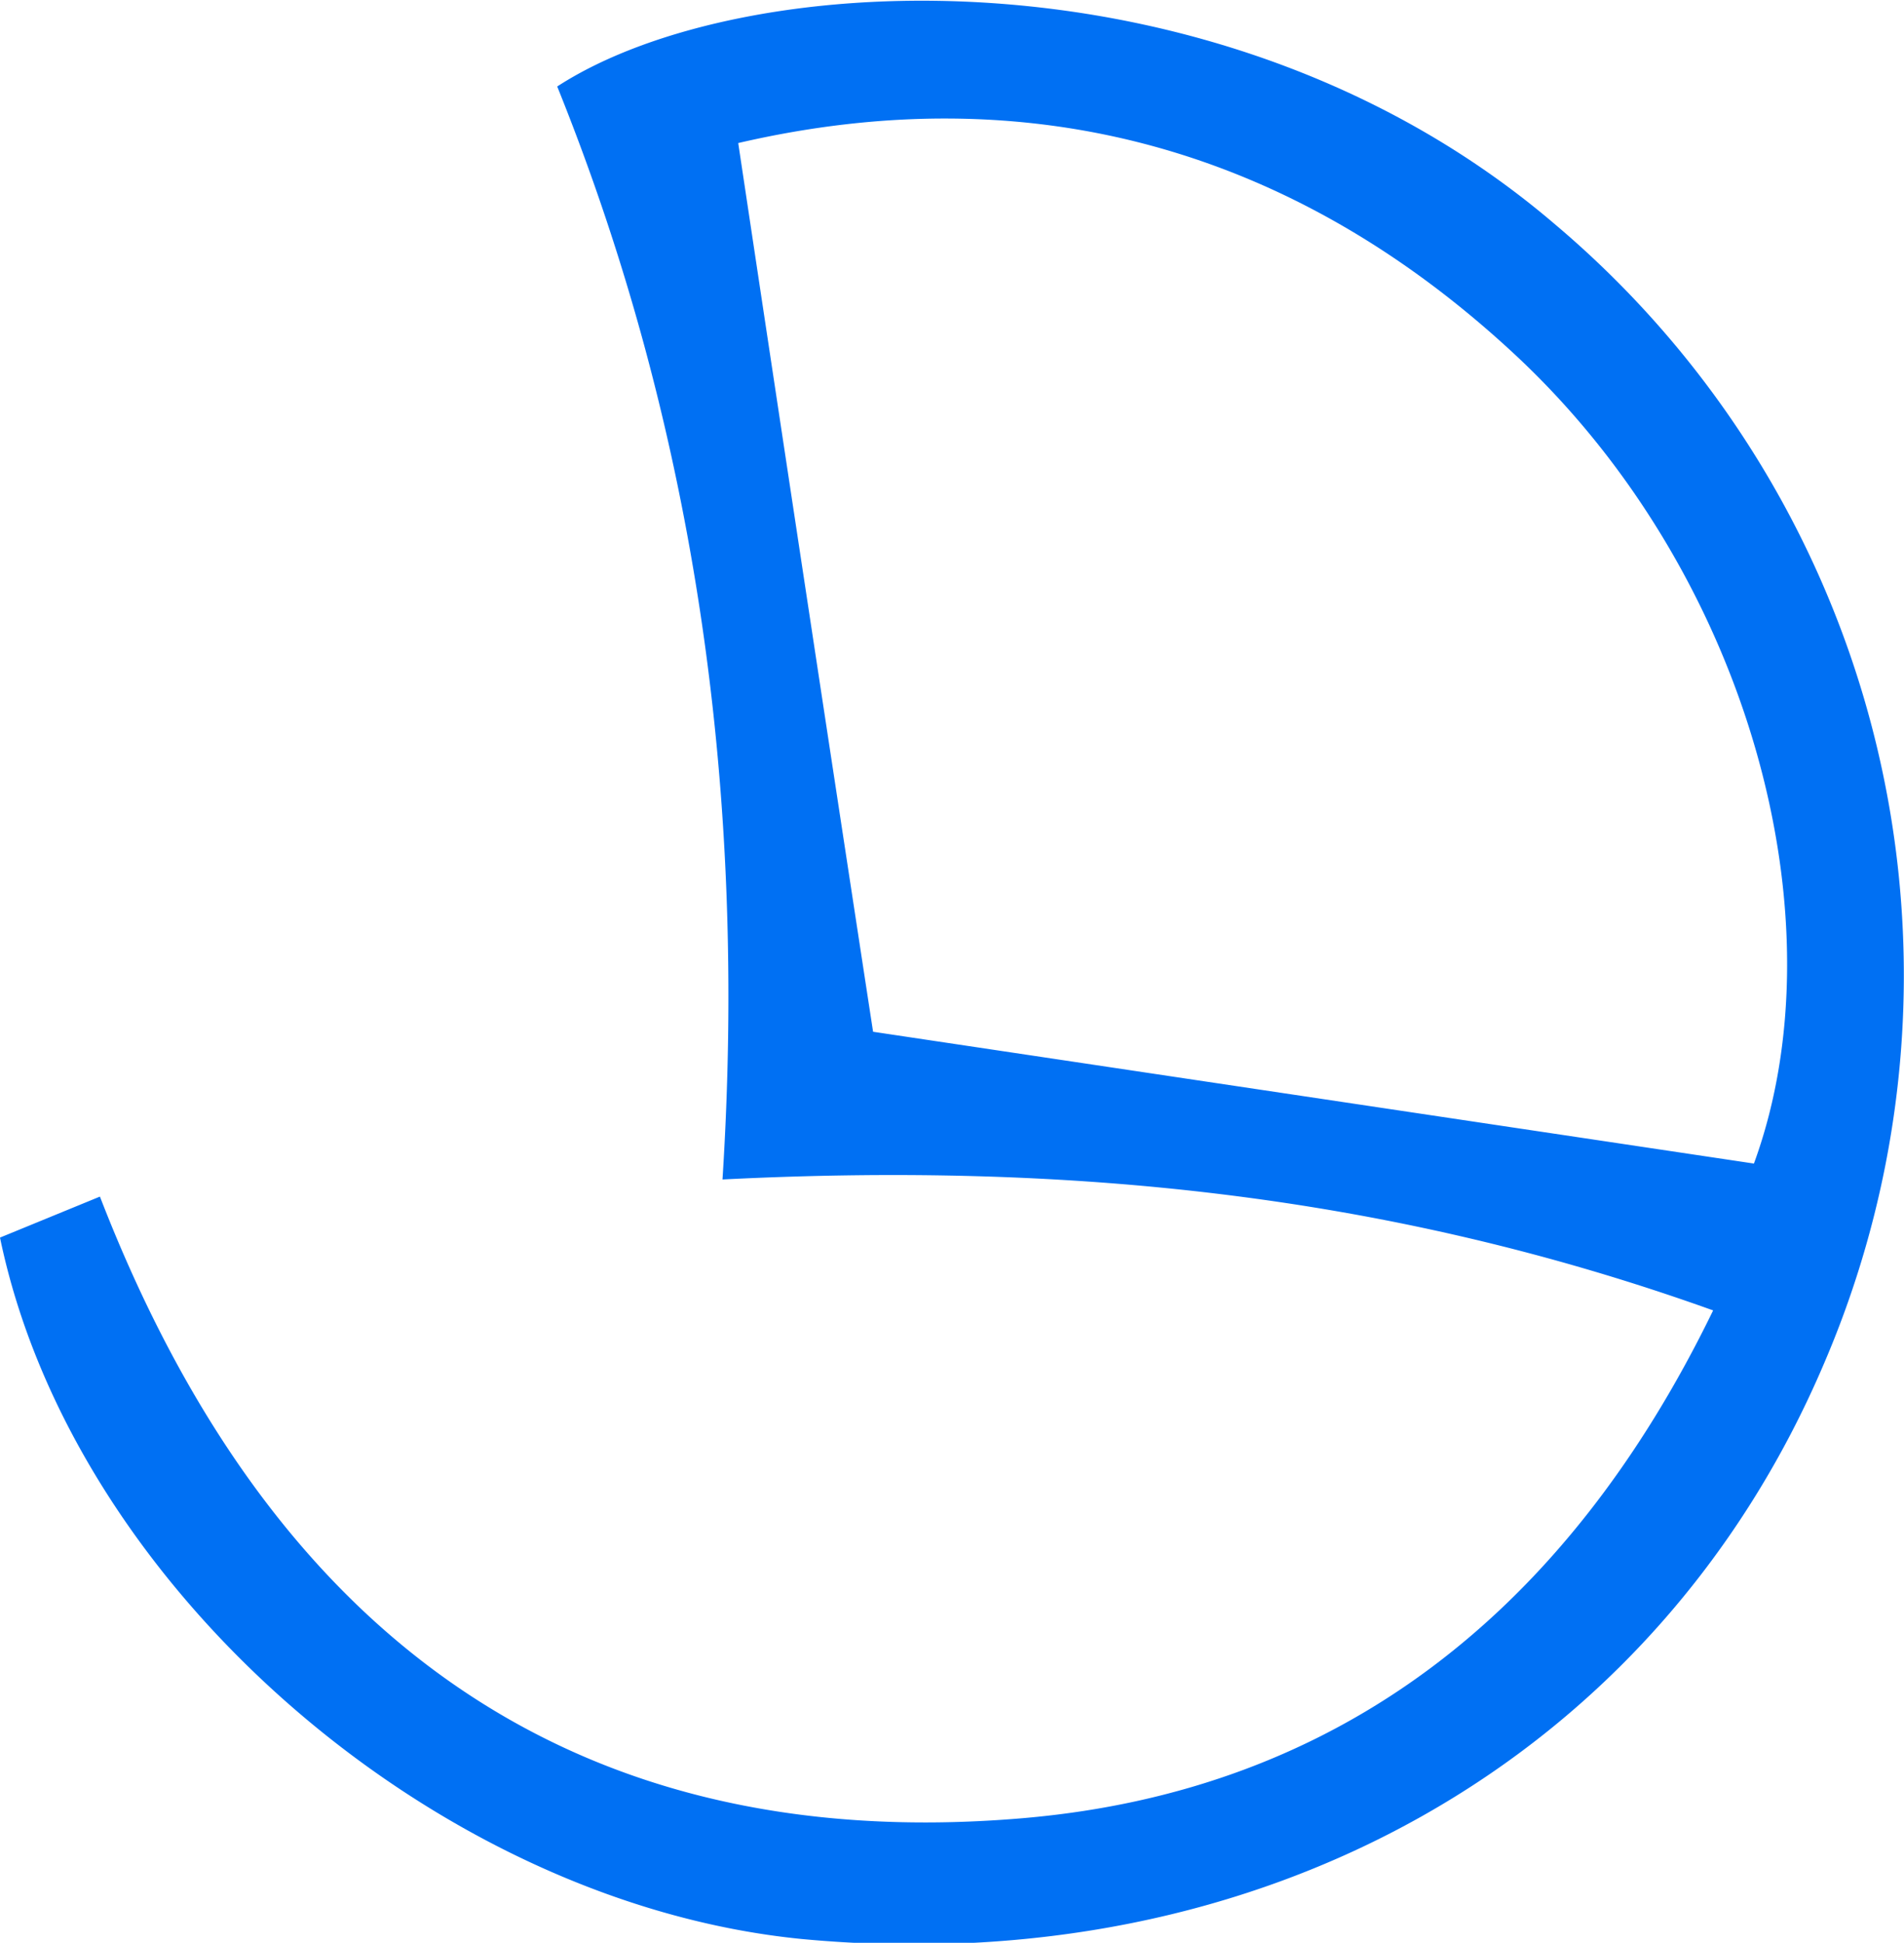 <svg xmlns="http://www.w3.org/2000/svg" viewBox="0 0 110.13 112.32"><defs><style>.cls-1{fill:#0070f3;}</style></defs><g id="Layer_2" data-name="Layer 2"><g id="Layer_1-2" data-name="Layer 1"><path class="cls-1" d="M99.09,75.76C80.23,69,61.66,67.19,41.79,68.19,43.2,46.11,40.3,25,32.23,5c10.89-7.07,38.7-8.32,57.75,8a56.82,56.82,0,0,1,15.55,65.77c-9.77,23-32.59,35.84-59.18,33.33C25.26,110,4.21,91.84,0,71.55l5.78-2.37c9.56,24.69,26.74,38.19,53.34,35.94C77.5,103.56,90.64,93.15,99.09,75.76Zm2.36-8.49c5.14-14.06-.26-34-13.62-46.58C74.8,8.46,59.43,4.39,42.7,8.27q4,26.61,7.8,51.38Z"/></g></g></svg>